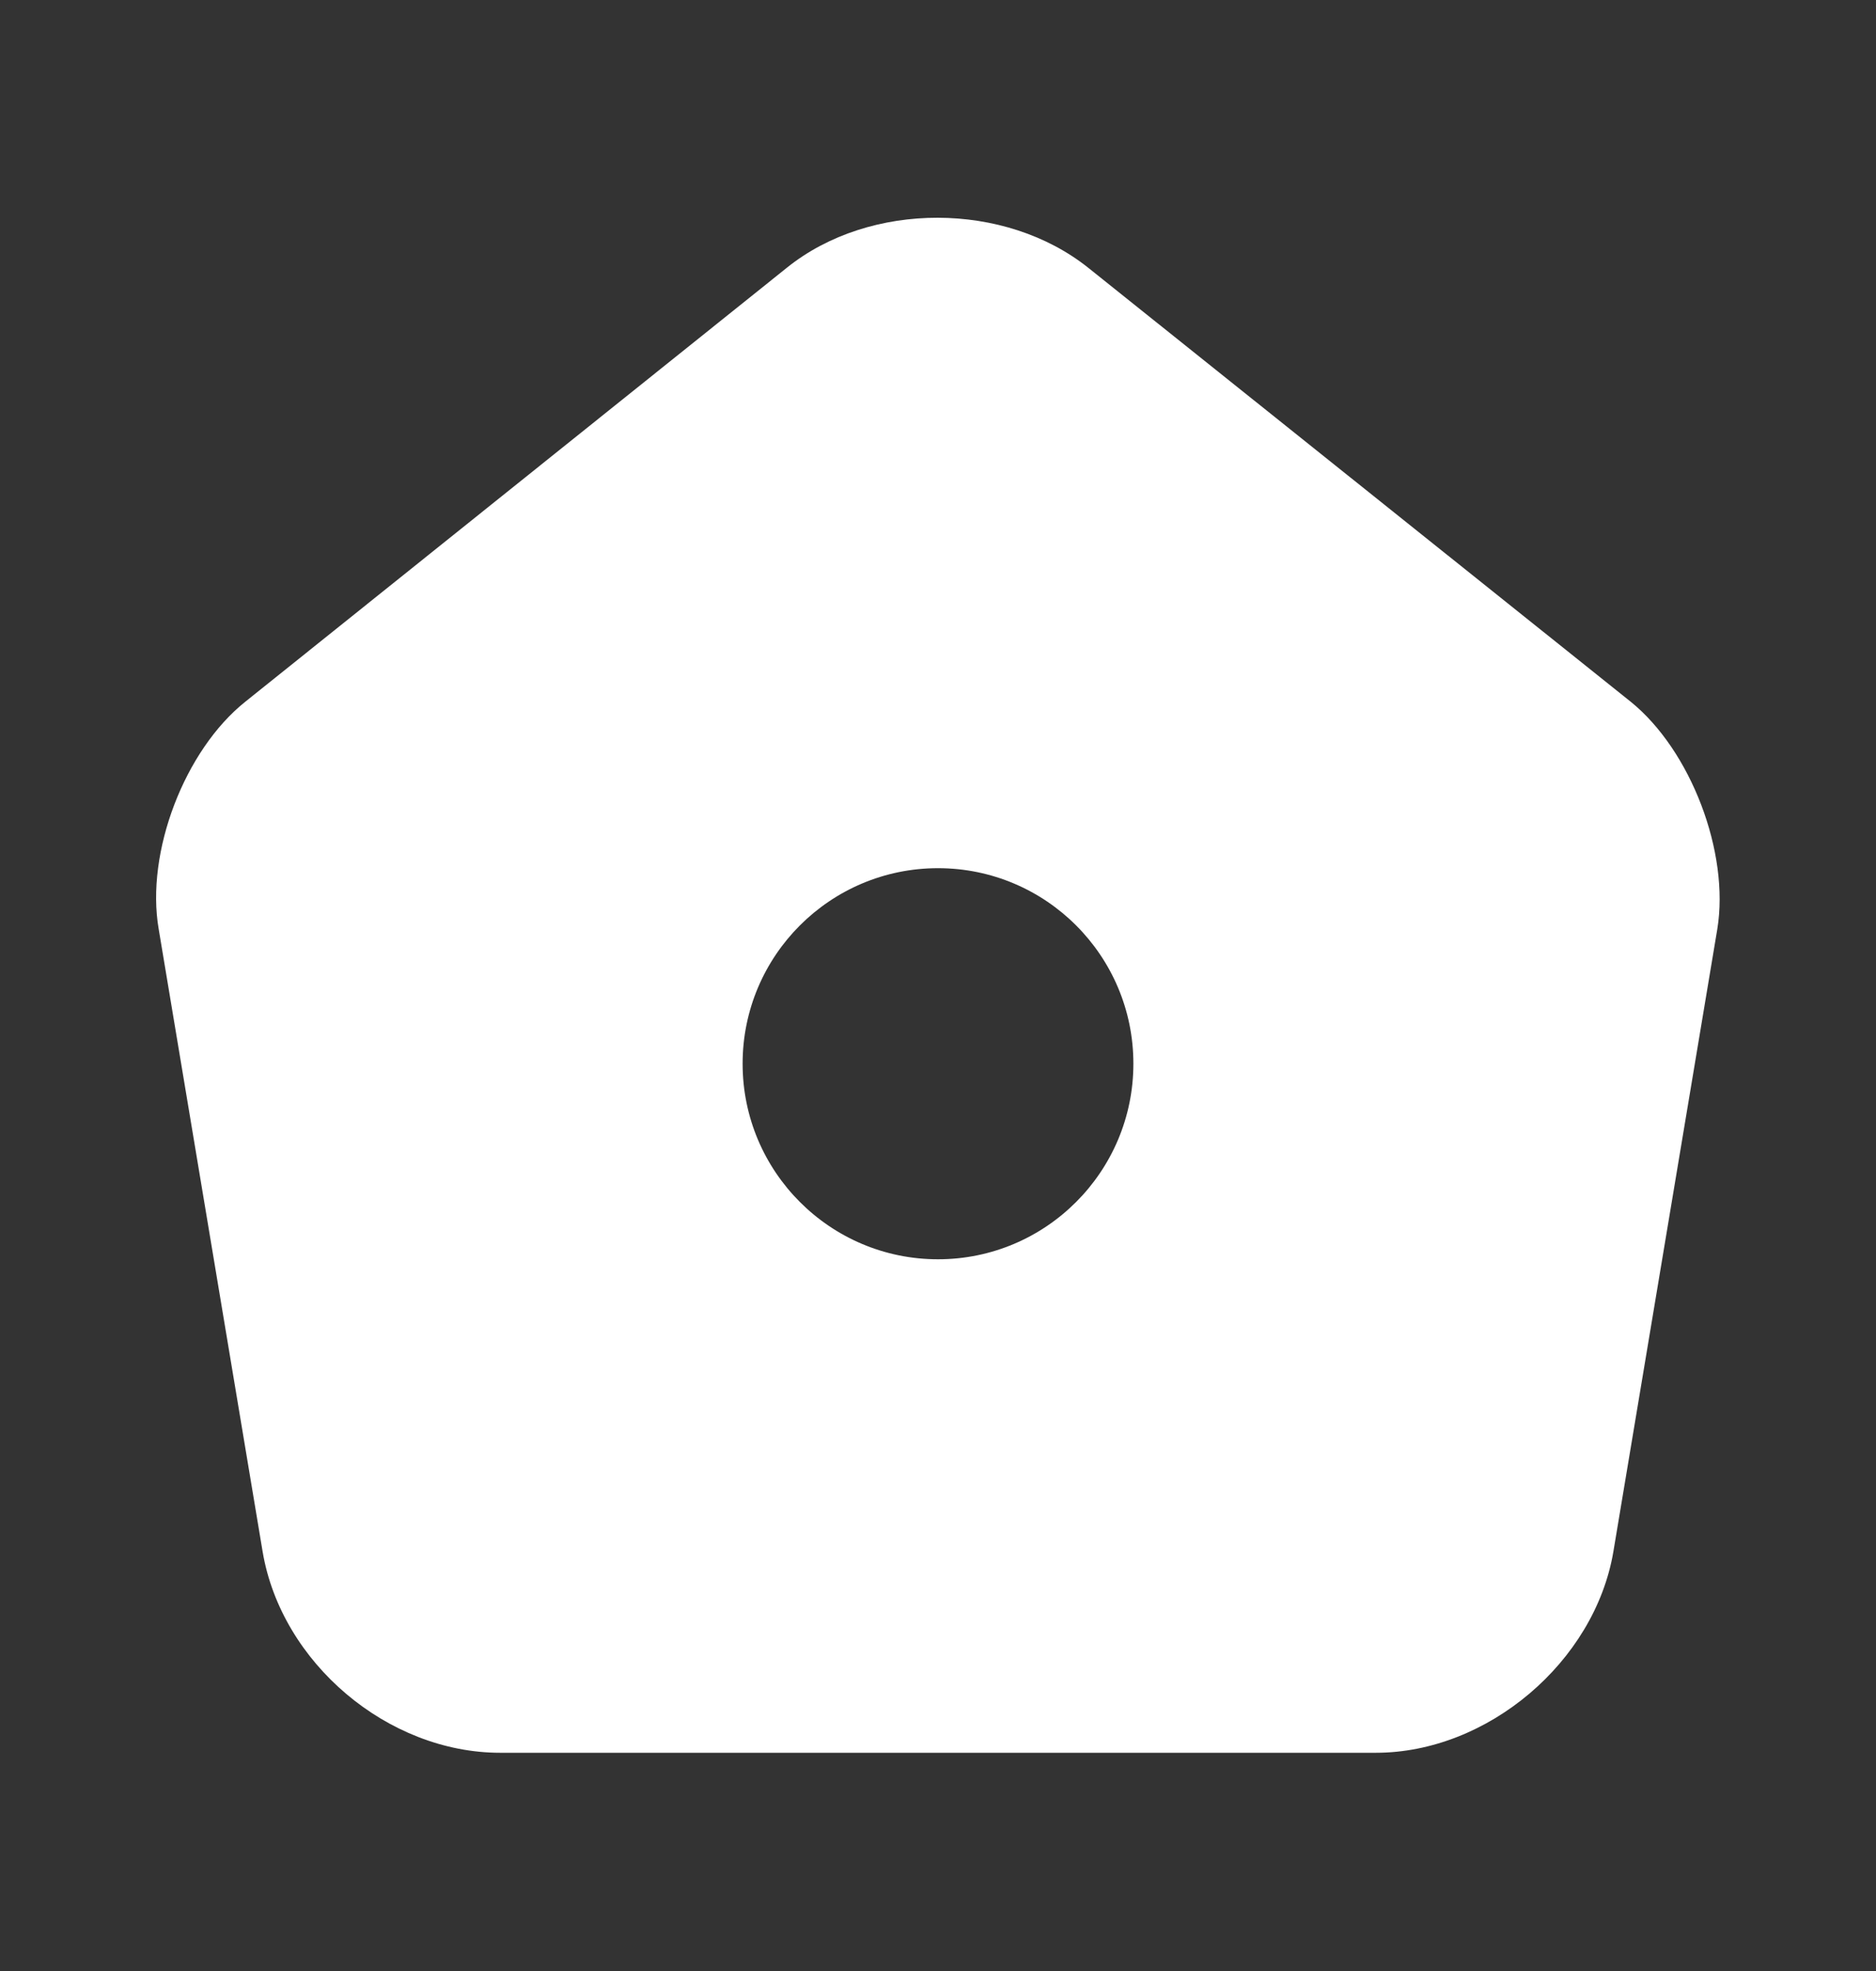 <svg width="20" height="21" viewBox="0 0 20 21" fill="none" xmlns="http://www.w3.org/2000/svg">
<rect x="0" y="0" width="20" height="21" fill="#333333" stroke="none"/>
<g clip-path="url(#clip0_6_83)">
<path d="M17.383 7.475L11.608 2.858C10.717 2.142 9.275 2.142 8.392 2.85L2.617 7.475C1.967 7.992 1.55 9.083 1.692 9.9L2.8 16.533C3 17.717 4.133 18.675 5.333 18.675H14.667C15.858 18.675 17 17.708 17.2 16.533L18.308 9.9C18.442 9.083 18.025 7.992 17.383 7.475ZM10 13.417C8.85 13.417 7.917 12.483 7.917 11.333C7.917 10.183 8.85 9.25 10 9.25C11.15 9.25 12.083 10.183 12.083 11.333C12.083 12.483 11.15 13.417 10 13.417Z" fill="white"/>
</g>
<defs>
<clipPath id="clip0_6_83">
<rect width="20" height="20" fill="white" transform="translate(0 0.5)"/>
</clipPath>
</defs>
</svg>
